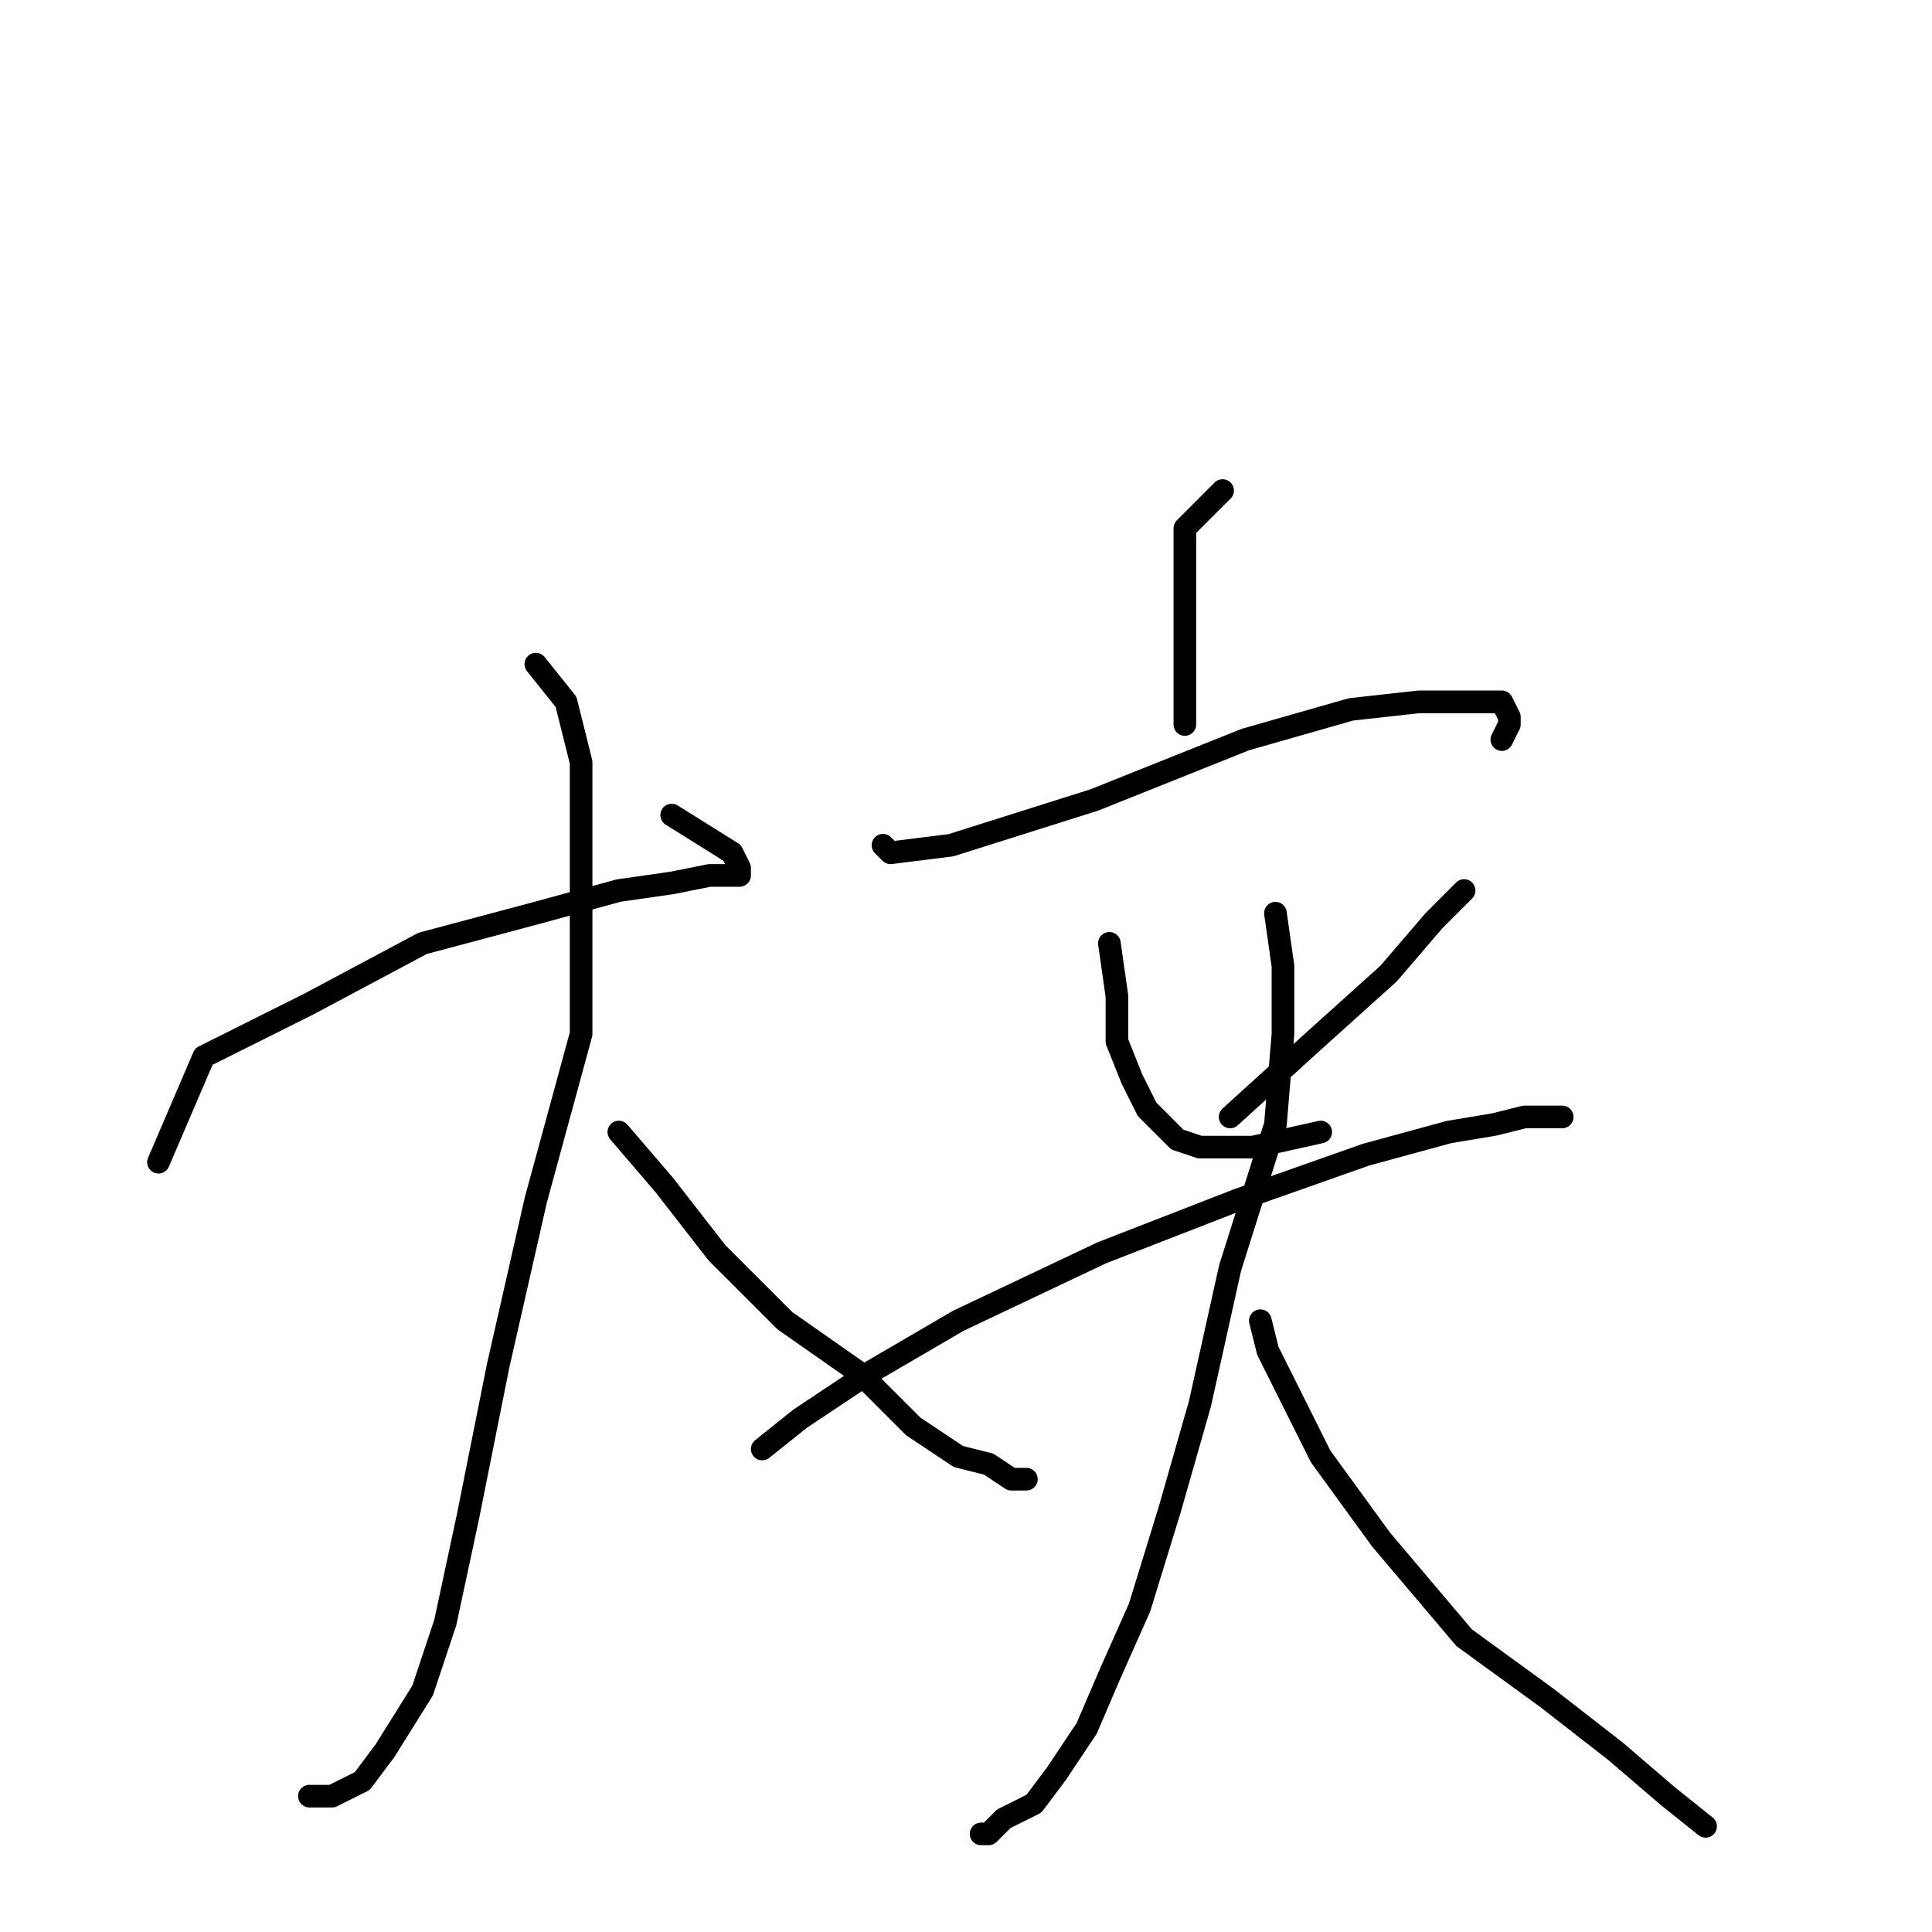 <?xml version="1.0" standalone="no"?>
    <svg width="256" height="256" xmlns="http://www.w3.org/2000/svg" version="1.1">
    <polyline stroke="black" stroke-width="3" stroke-linecap="round" fill="transparent" stroke-linejoin="round" points="21 154 27 140 41 133 56 125 71 121 82 118 89 117 94 116 97 116 98 116 98 115 97 113 89 108 89 108 " />
        <polyline stroke="black" stroke-width="3" stroke-linecap="round" fill="transparent" stroke-linejoin="round" points="71 88 75 93 77 101 77 115 77 137 71 159 66 181 62 201 59 215 56 224 51 232 48 236 44 238 41 238 41 238 " />
        <polyline stroke="black" stroke-width="3" stroke-linecap="round" fill="transparent" stroke-linejoin="round" points="82 150 88 157 95 166 104 175 114 182 121 189 127 193 131 194 134 196 136 196 136 196 " />
        <polyline stroke="black" stroke-width="3" stroke-linecap="round" fill="transparent" stroke-linejoin="round" points="162 65 157 70 157 77 157 83 157 87 157 91 157 93 157 96 157 96 " />
        <polyline stroke="black" stroke-width="3" stroke-linecap="round" fill="transparent" stroke-linejoin="round" points="117 112 118 113 126 112 145 106 165 98 179 94 188 93 193 93 196 93 199 93 200 95 200 96 199 98 199 98 " />
        <polyline stroke="black" stroke-width="3" stroke-linecap="round" fill="transparent" stroke-linejoin="round" points="147 125 148 132 148 138 150 143 152 147 156 151 159 152 166 152 175 150 175 150 " />
        <polyline stroke="black" stroke-width="3" stroke-linecap="round" fill="transparent" stroke-linejoin="round" points="194 118 190 122 184 129 174 138 163 148 163 148 " />
        <polyline stroke="black" stroke-width="3" stroke-linecap="round" fill="transparent" stroke-linejoin="round" points="101 192 106 188 115 182 127 175 146 166 164 159 181 153 192 150 198 149 202 148 205 148 206 148 207 148 205 148 202 148 202 148 " />
        <polyline stroke="black" stroke-width="3" stroke-linecap="round" fill="transparent" stroke-linejoin="round" points="169 121 170 128 170 137 169 149 163 168 159 186 155 200 151 213 147 222 144 229 140 235 137 239 133 241 131 243 130 243 130 243 " />
        <polyline stroke="black" stroke-width="3" stroke-linecap="round" fill="transparent" stroke-linejoin="round" points="167 175 168 179 170 183 175 193 183 204 194 217 205 225 214 232 221 238 226 242 226 242 " />
        </svg>